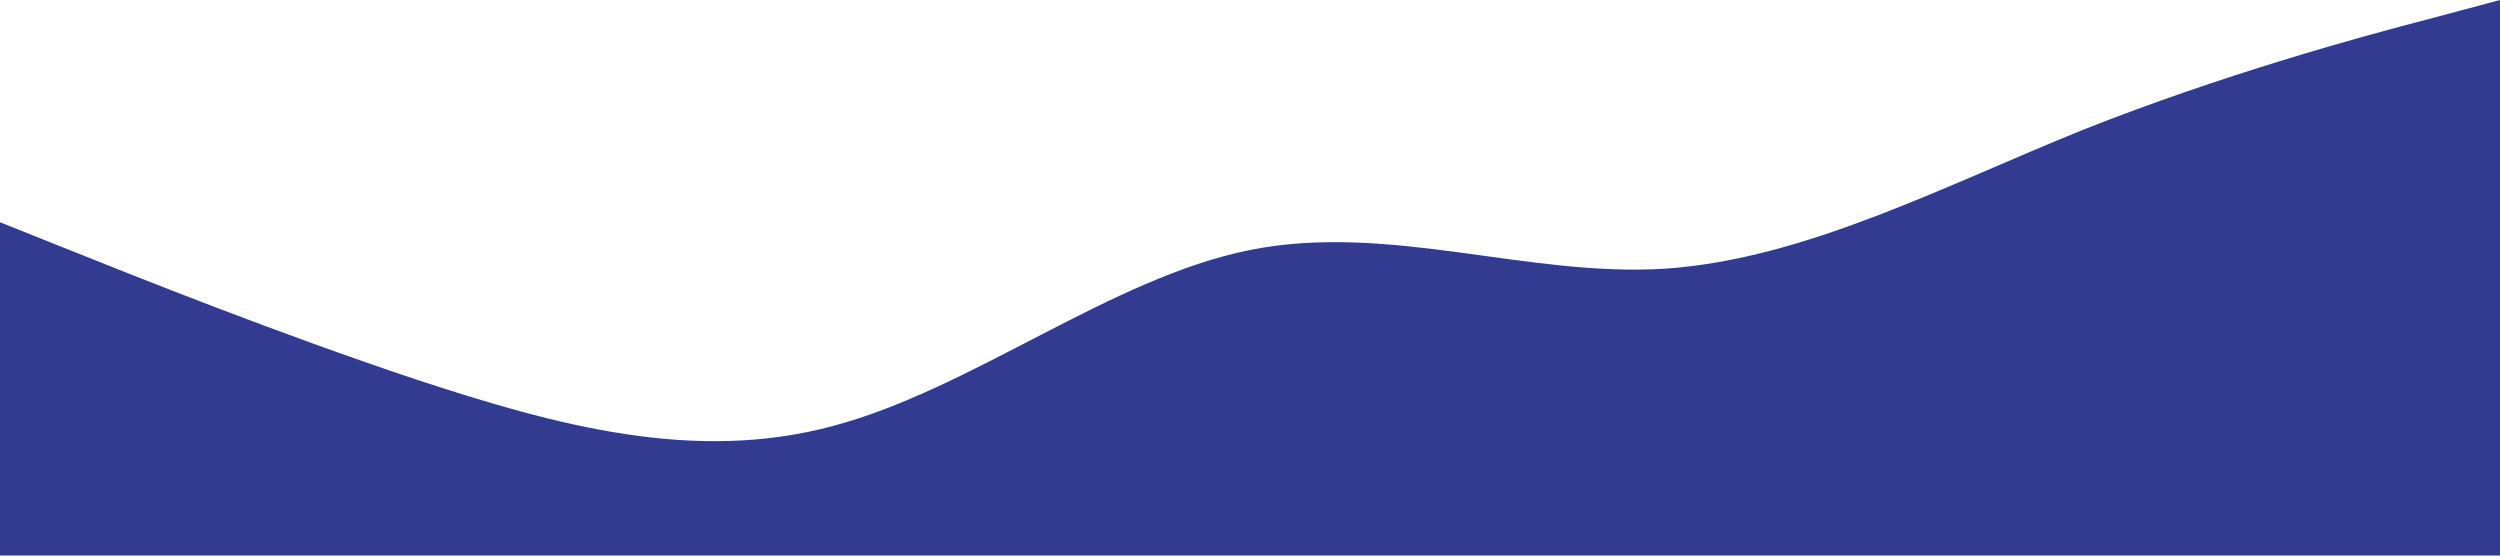 <?xml version="1.0" standalone="no"?><svg xmlns="http://www.w3.org/2000/svg" viewBox="0 0 1440 320"><path fill="#000b76" fill-opacity="0.8" d="M0,128L40,144C80,160,160,192,240,218.7C320,245,400,267,480,245.3C560,224,640,160,720,144C800,128,880,160,960,154.7C1040,149,1120,107,1200,74.7C1280,43,1360,21,1400,10.7L1440,0L1440,320L1400,320C1360,320,1280,320,1200,320C1120,320,1040,320,960,320C880,320,800,320,720,320C640,320,560,320,480,320C400,320,320,320,240,320C160,320,80,320,40,320L0,320Z"></path></svg>